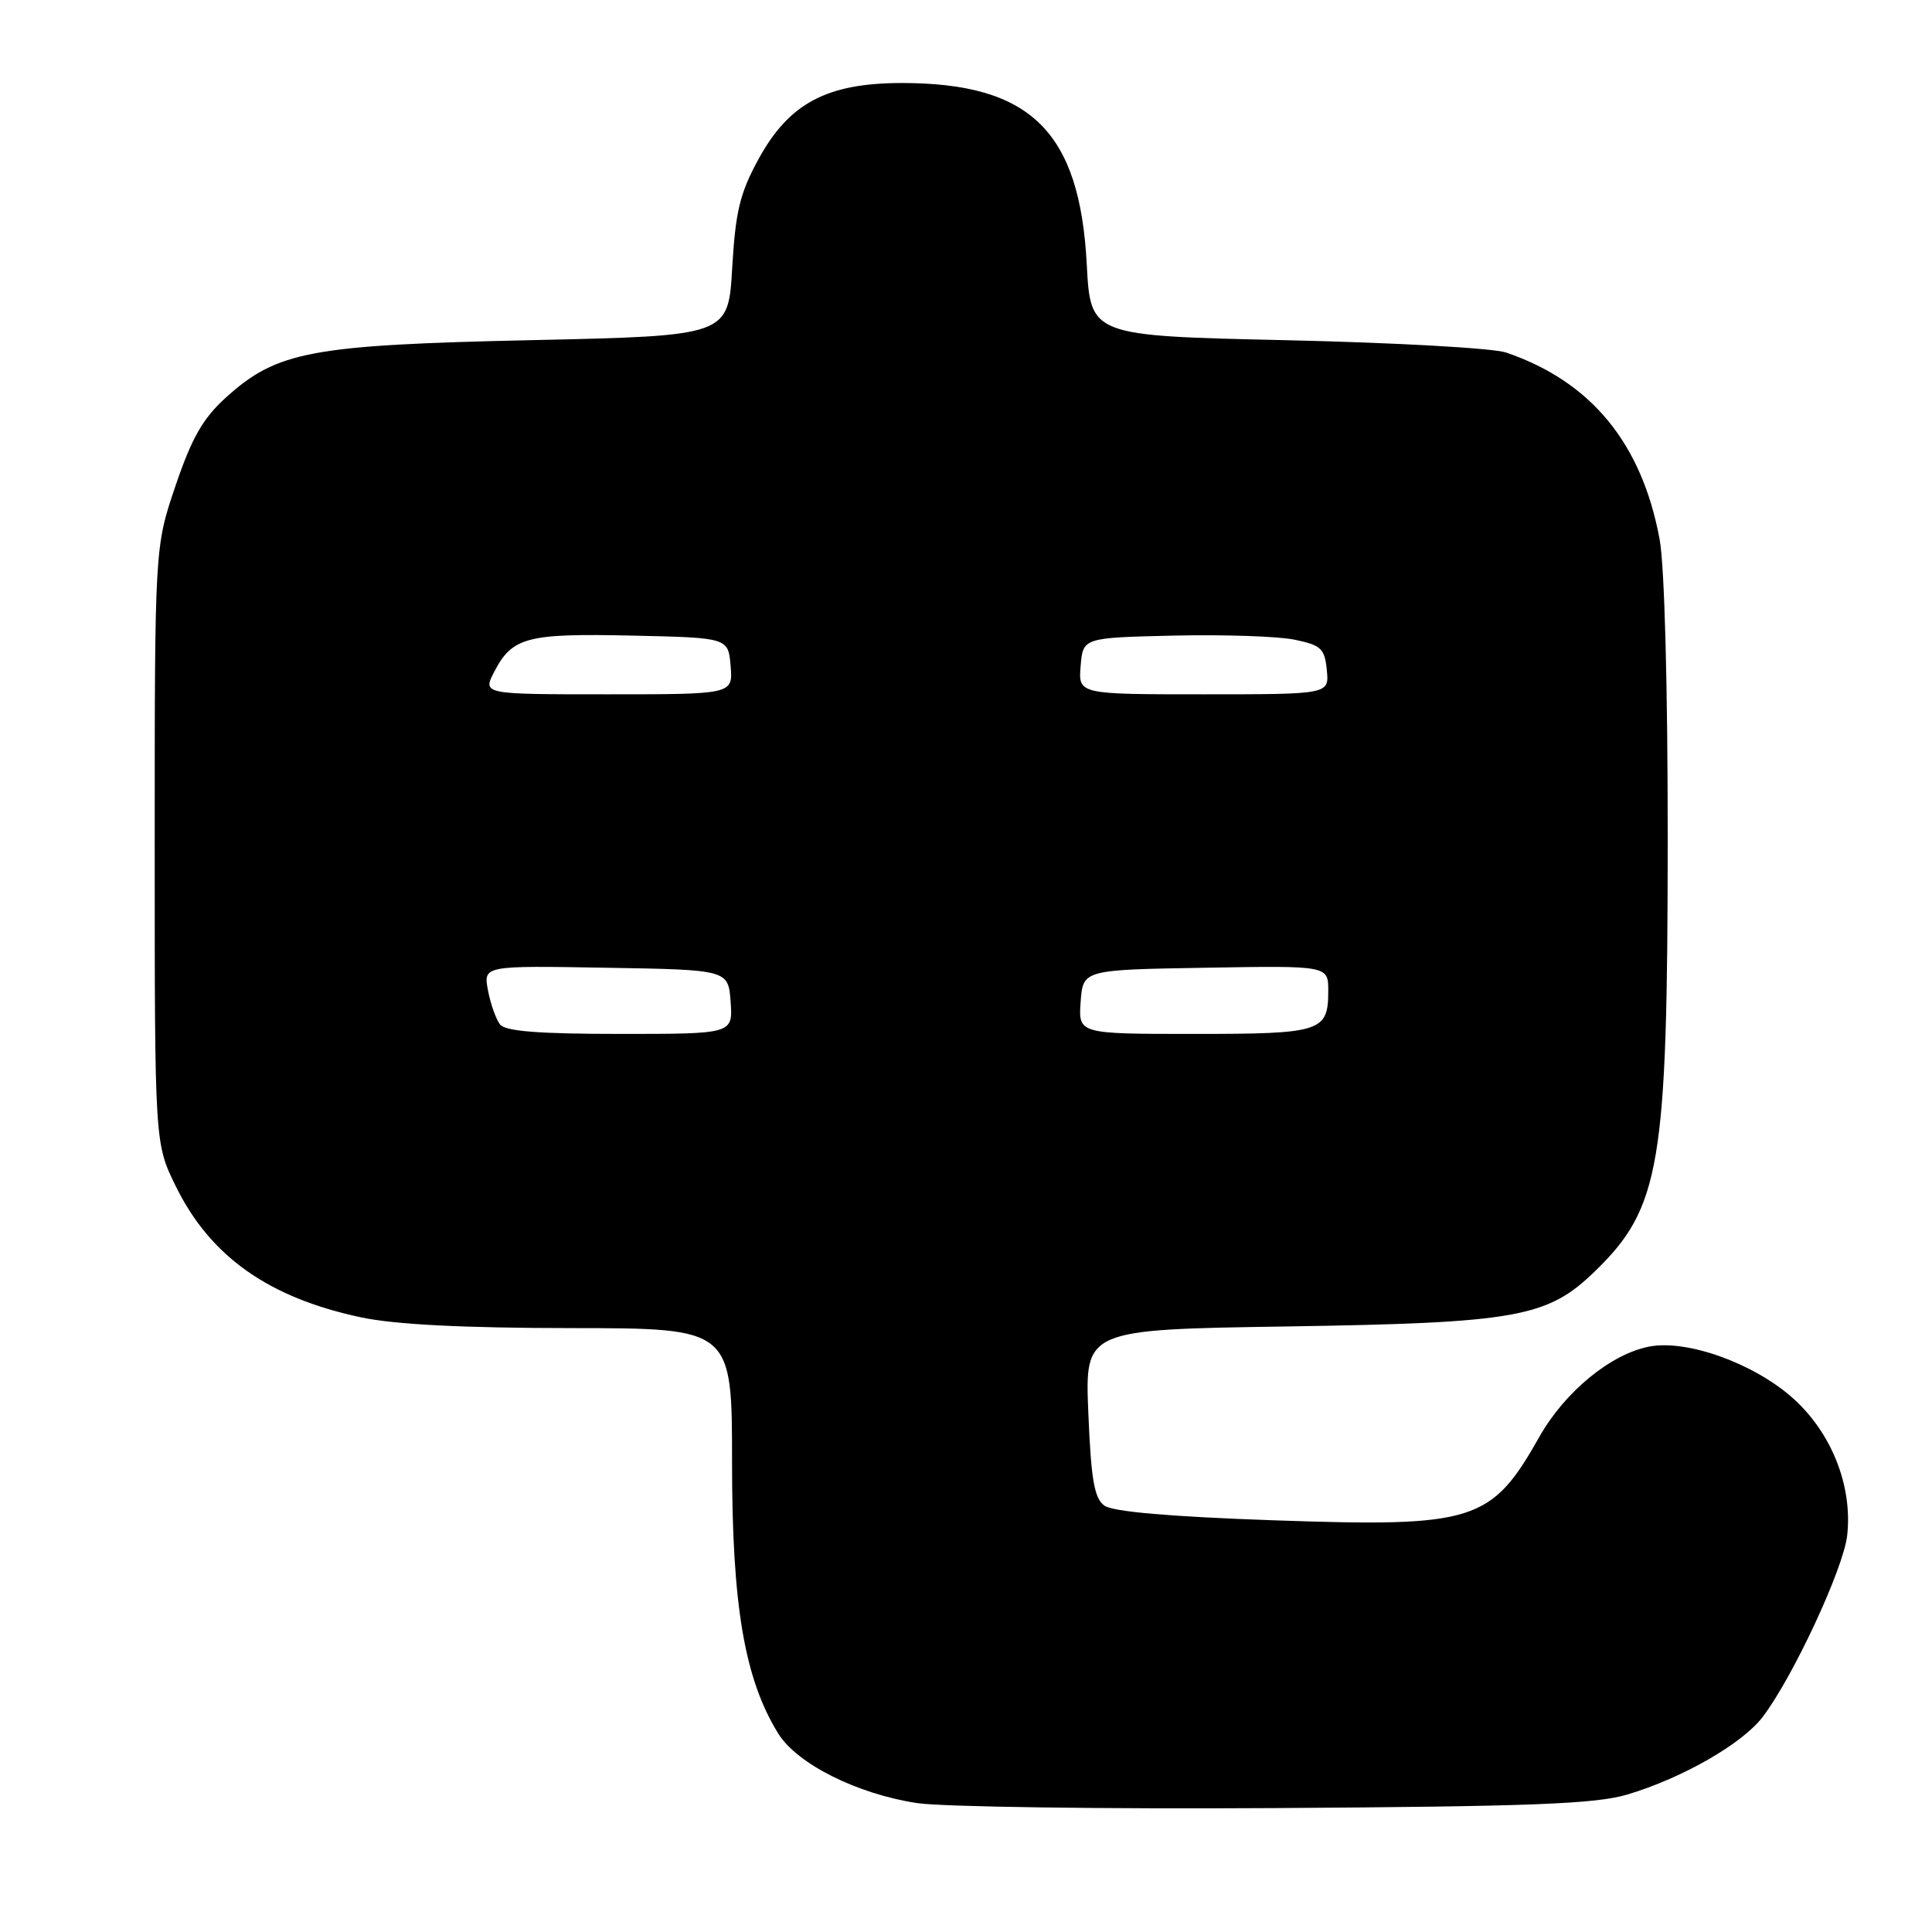 <?xml version="1.0" encoding="UTF-8" standalone="no"?>
<!DOCTYPE svg PUBLIC "-//W3C//DTD SVG 1.1//EN" "http://www.w3.org/Graphics/SVG/1.1/DTD/svg11.dtd" >
<svg xmlns="http://www.w3.org/2000/svg" xmlns:xlink="http://www.w3.org/1999/xlink" version="1.1" viewBox="0 0 256 256">
 <g >
 <path fill="currentColor"
d=" M 215.65 237.78 C 222.96 235.59 230.85 231.06 233.56 227.51 C 237.56 222.26 244.26 207.88 244.76 203.46 C 245.50 196.86 242.66 189.75 237.45 185.16 C 232.27 180.61 223.55 177.49 218.58 178.42 C 213.49 179.37 207.36 184.40 203.99 190.36 C 197.60 201.68 195.42 202.37 168.84 201.45 C 155.04 200.97 147.44 200.31 146.33 199.50 C 145.00 198.53 144.57 196.05 144.21 187.23 C 143.75 176.17 143.75 176.17 170.63 175.76 C 200.98 175.29 205.05 174.56 211.33 168.46 C 220.01 160.04 220.96 154.40 220.98 111.43 C 220.99 91.02 220.56 75.00 219.91 71.47 C 217.55 58.73 210.84 50.56 199.56 46.71 C 197.88 46.13 184.80 45.40 170.50 45.08 C 144.50 44.50 144.50 44.50 144.00 35.00 C 143.07 17.39 136.54 11.00 119.51 11.00 C 109.59 11.00 104.57 13.66 100.52 21.06 C 98.04 25.59 97.46 28.00 97.02 35.50 C 96.50 44.50 96.50 44.50 70.50 45.07 C 41.17 45.71 36.72 46.55 29.95 52.66 C 26.88 55.44 25.42 58.00 23.26 64.36 C 20.50 72.50 20.50 72.50 20.50 112.00 C 20.50 151.50 20.50 151.50 23.29 157.18 C 27.86 166.49 35.59 171.96 47.86 174.56 C 52.36 175.51 61.35 175.97 75.75 175.98 C 97.00 176.00 97.00 176.00 97.00 193.77 C 97.00 212.76 98.65 222.47 103.12 229.70 C 105.61 233.72 113.58 237.72 121.53 238.92 C 124.81 239.42 146.18 239.72 169.00 239.58 C 202.97 239.37 211.43 239.04 215.65 237.78 Z  M 66.26 135.75 C 65.72 135.06 65.00 133.03 64.66 131.23 C 64.04 127.95 64.04 127.95 80.27 128.23 C 96.50 128.50 96.50 128.50 96.81 132.75 C 97.11 137.00 97.11 137.00 82.18 137.00 C 71.42 137.00 66.97 136.65 66.26 135.75 Z  M 143.19 132.75 C 143.50 128.50 143.50 128.50 159.75 128.23 C 176.00 127.95 176.00 127.95 176.00 131.28 C 176.00 136.72 175.12 137.00 158.24 137.00 C 142.89 137.00 142.89 137.00 143.19 132.75 Z  M 65.48 89.03 C 67.87 84.42 69.80 83.91 83.74 84.22 C 96.50 84.50 96.50 84.50 96.81 88.25 C 97.12 92.00 97.12 92.00 80.53 92.00 C 63.95 92.00 63.95 92.00 65.48 89.03 Z  M 143.19 88.25 C 143.50 84.50 143.50 84.50 155.53 84.22 C 162.15 84.07 169.35 84.31 171.53 84.76 C 175.06 85.49 175.53 85.93 175.81 88.79 C 176.13 92.00 176.13 92.00 159.50 92.00 C 142.88 92.00 142.88 92.00 143.19 88.25 Z "/>
</g>
</svg>